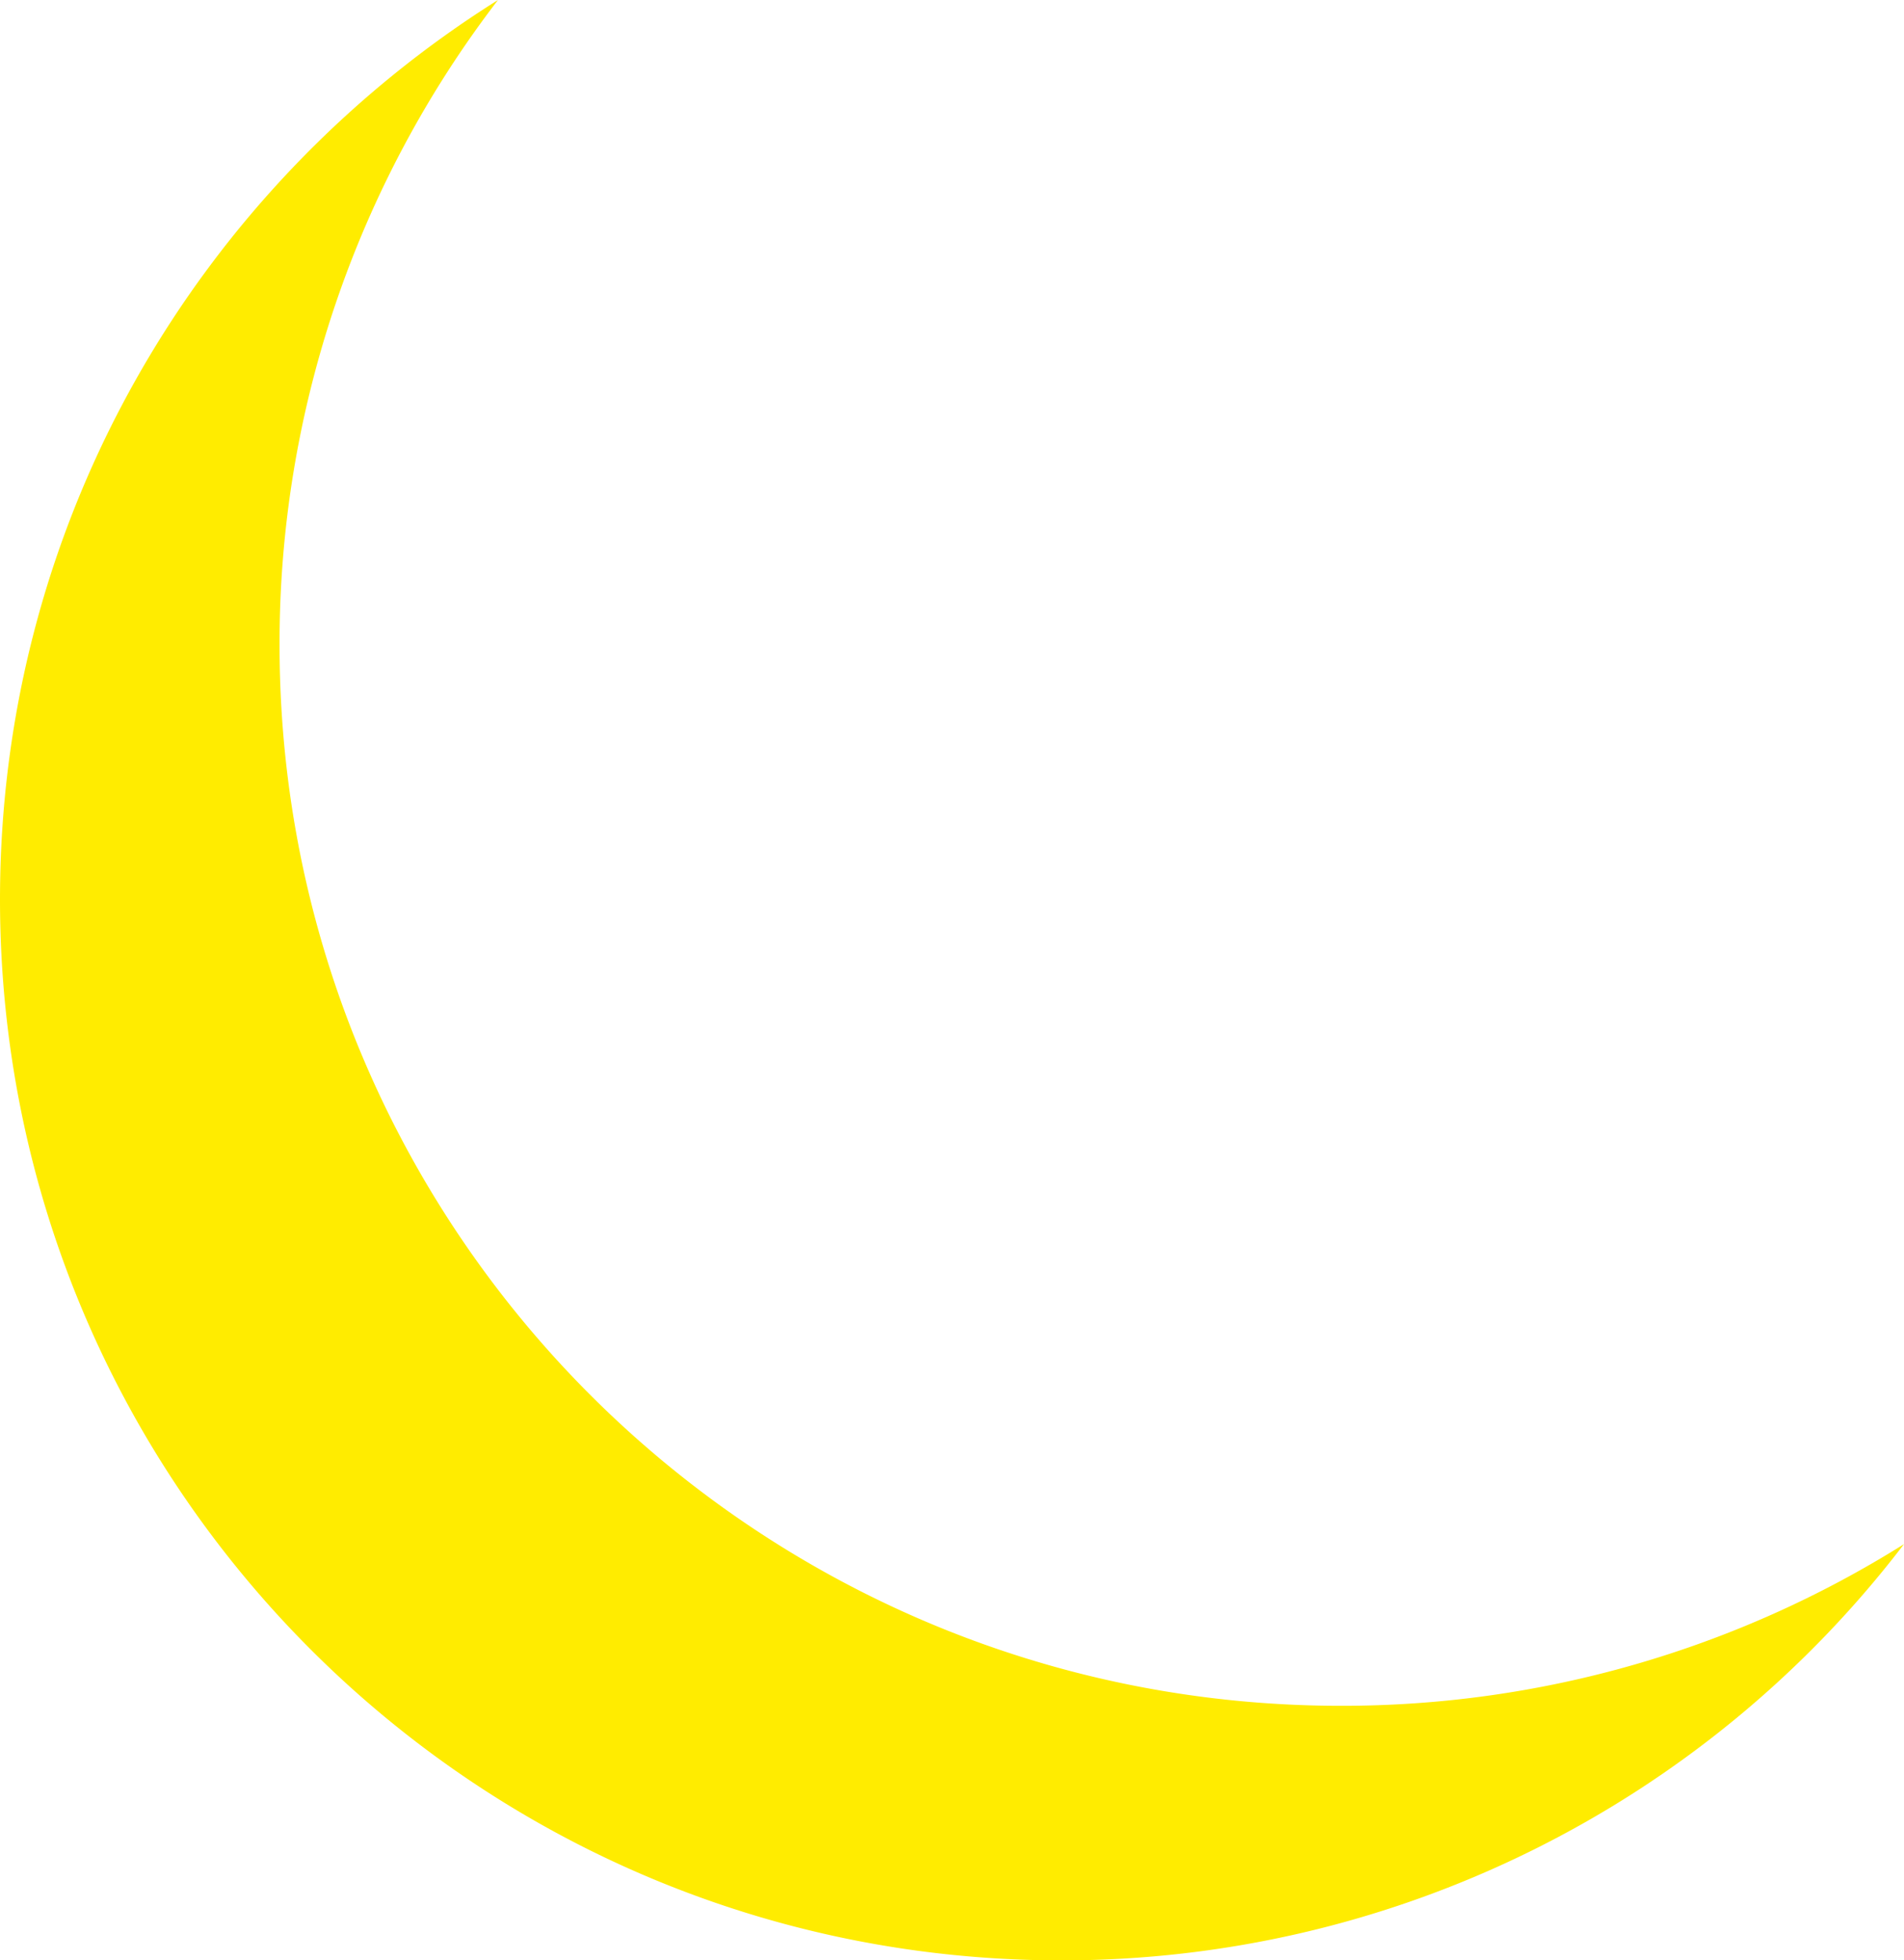 <svg xmlns="http://www.w3.org/2000/svg" viewBox="0 0 534.66 550.59 " >
  <defs>
    <style>.cls-1{fill:#ffec00;}</style>
  </defs>
  <title>Moon</title>
  <g id="Слой_2" data-name="Слой 2">
    <g id="Слой_2-2" data-name="Слой 2">
      <path class="cls-1" d="M376.5,479.09c-164.58,0-298-133.42-298-298A296.69,296.69,0,0,1,139.84,0C55.85,52.7,0,146.12,0,252.59c0,164.58,133.42,298,298,298A297.5,297.5,0,0,0,534.66,433.68,296.6,296.6,0,0,1,376.5,479.09Z"/>
    </g>
  </g></svg>